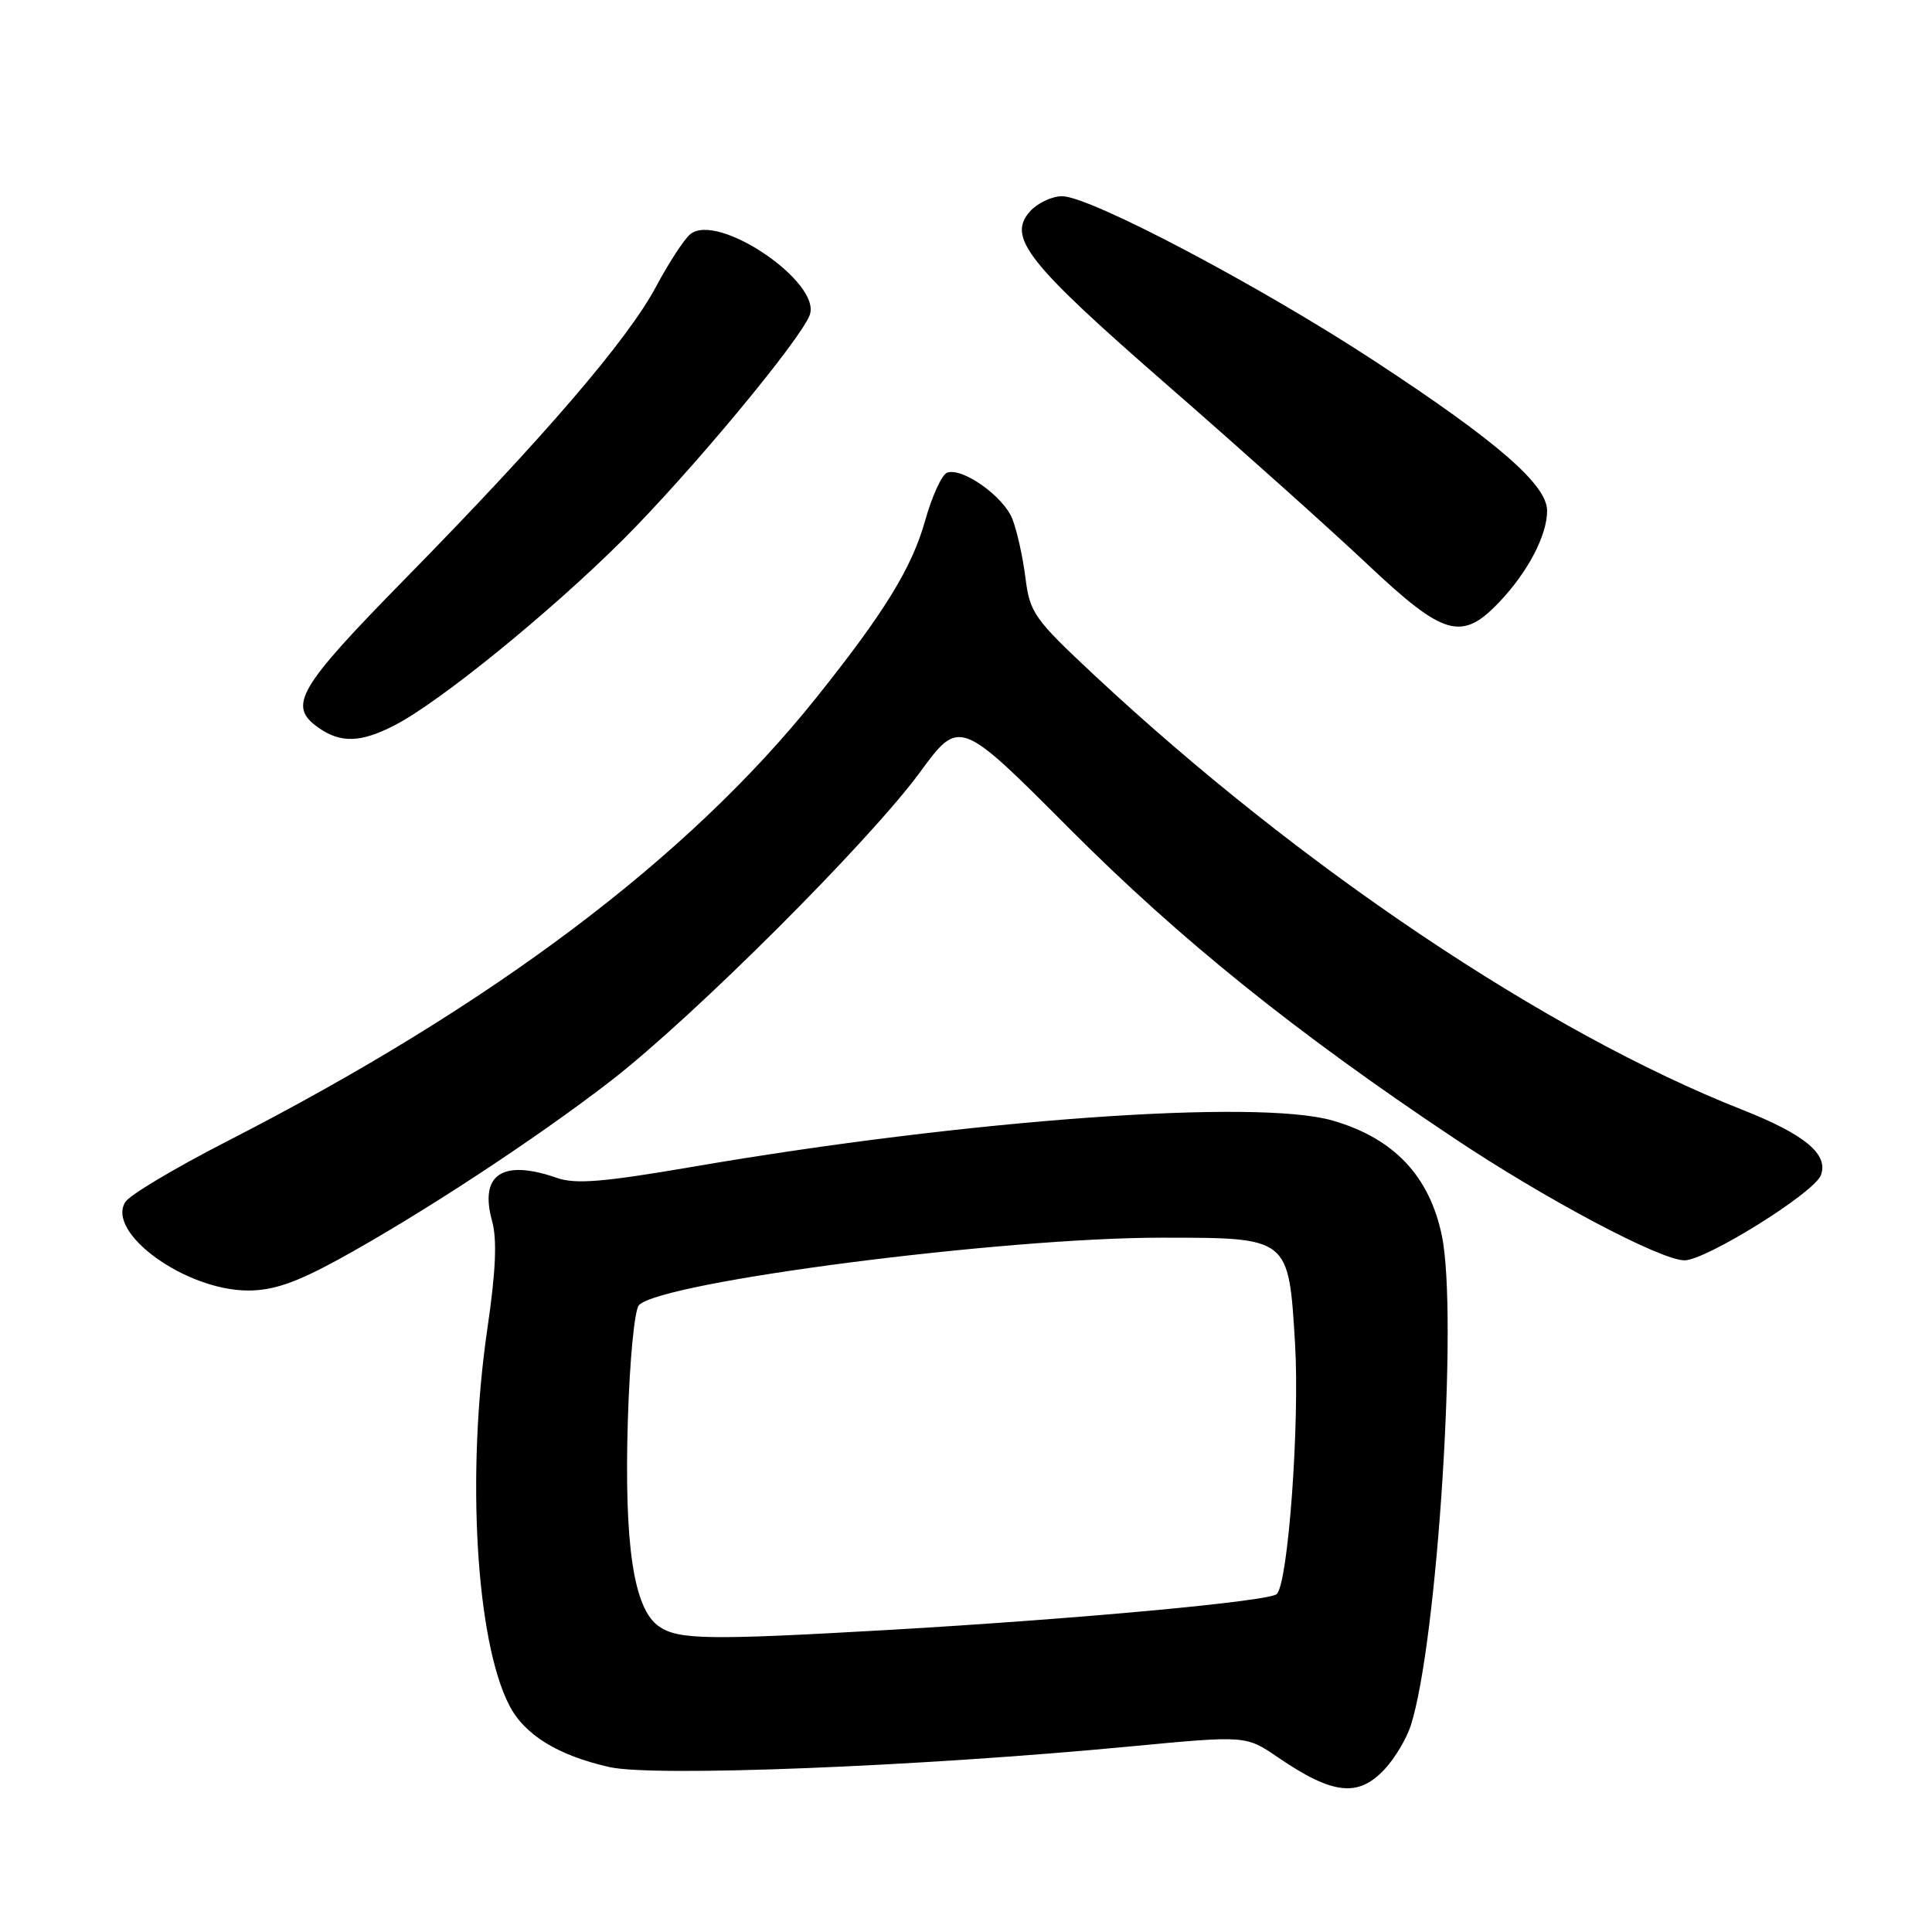 <?xml version="1.0" encoding="UTF-8" standalone="no"?>
<!DOCTYPE svg PUBLIC "-//W3C//DTD SVG 1.1//EN" "http://www.w3.org/Graphics/SVG/1.1/DTD/svg11.dtd" >
<svg xmlns="http://www.w3.org/2000/svg" xmlns:xlink="http://www.w3.org/1999/xlink" version="1.1" viewBox="0 0 256 256">
 <g >
 <path fill="currentColor"
d=" M 183.50 234.40 C 184.83 232.97 186.37 230.39 186.93 228.65 C 190.47 217.70 193.23 174.15 191.05 163.71 C 189.40 155.81 184.69 150.84 176.62 148.49 C 166.58 145.57 128.25 148.34 91.70 154.62 C 79.97 156.63 76.26 156.94 73.80 156.08 C 66.58 153.56 63.50 155.61 65.20 161.78 C 65.88 164.22 65.70 168.43 64.58 176.05 C 61.77 195.28 63.06 217.41 67.49 225.98 C 69.51 229.89 73.95 232.62 80.77 234.15 C 86.68 235.47 121.68 234.09 149.79 231.41 C 165.08 229.96 165.08 229.96 169.29 232.83 C 176.62 237.83 179.98 238.20 183.50 234.40 Z  M 44.91 166.85 C 55.73 160.92 71.11 150.83 81.00 143.17 C 91.99 134.65 115.15 111.52 121.89 102.34 C 127.14 95.18 127.14 95.18 141.82 109.91 C 156.32 124.45 171.63 136.78 192.66 150.81 C 204.80 158.92 220.05 167.00 223.20 167.00 C 226.05 167.00 240.38 158.07 241.27 155.73 C 242.34 152.96 239.15 150.31 230.79 147.02 C 204.93 136.82 172.17 114.84 145.00 89.46 C 137.00 81.98 136.46 81.22 135.87 76.51 C 135.52 73.75 134.74 70.26 134.14 68.75 C 132.94 65.74 127.48 61.88 125.48 62.64 C 124.79 62.91 123.49 65.77 122.58 69.00 C 120.83 75.24 117.19 81.16 108.12 92.50 C 91.15 113.72 65.25 133.21 30.08 151.23 C 23.25 154.73 17.19 158.34 16.61 159.26 C 14.02 163.36 24.61 171.00 32.88 171.00 C 36.21 171.00 39.23 169.96 44.91 166.85 Z  M 52.20 96.15 C 58.14 93.13 72.88 81.15 82.54 71.52 C 91.53 62.54 106.04 45.08 107.29 41.75 C 108.90 37.41 95.07 28.04 91.46 31.04 C 90.64 31.71 88.60 34.85 86.92 38.00 C 83.18 45.01 72.08 57.94 53.80 76.57 C 39.39 91.26 38.07 93.53 42.22 96.44 C 45.14 98.48 47.78 98.41 52.20 96.15 Z  M 198.69 79.75 C 202.46 75.78 205.00 70.92 205.00 67.68 C 205.00 64.24 198.43 58.52 182.23 47.90 C 167.01 37.91 144.44 26.00 140.73 26.00 C 139.40 26.00 137.51 26.89 136.52 27.97 C 133.39 31.43 136.04 34.79 154.78 51.12 C 164.48 59.58 176.36 70.21 181.17 74.75 C 191.35 84.35 193.69 85.02 198.69 79.75 Z  M 87.29 215.49 C 83.96 213.16 82.70 204.76 83.19 188.26 C 83.43 180.23 84.08 173.52 84.67 172.93 C 87.79 169.81 132.82 164.00 153.86 164.00 C 170.88 164.00 170.74 163.89 171.60 178.00 C 172.23 188.56 170.70 209.70 169.18 211.22 C 168.22 212.18 142.67 214.54 117.64 215.98 C 93.75 217.35 89.85 217.28 87.29 215.49 Z "/>
</g>
</svg>
